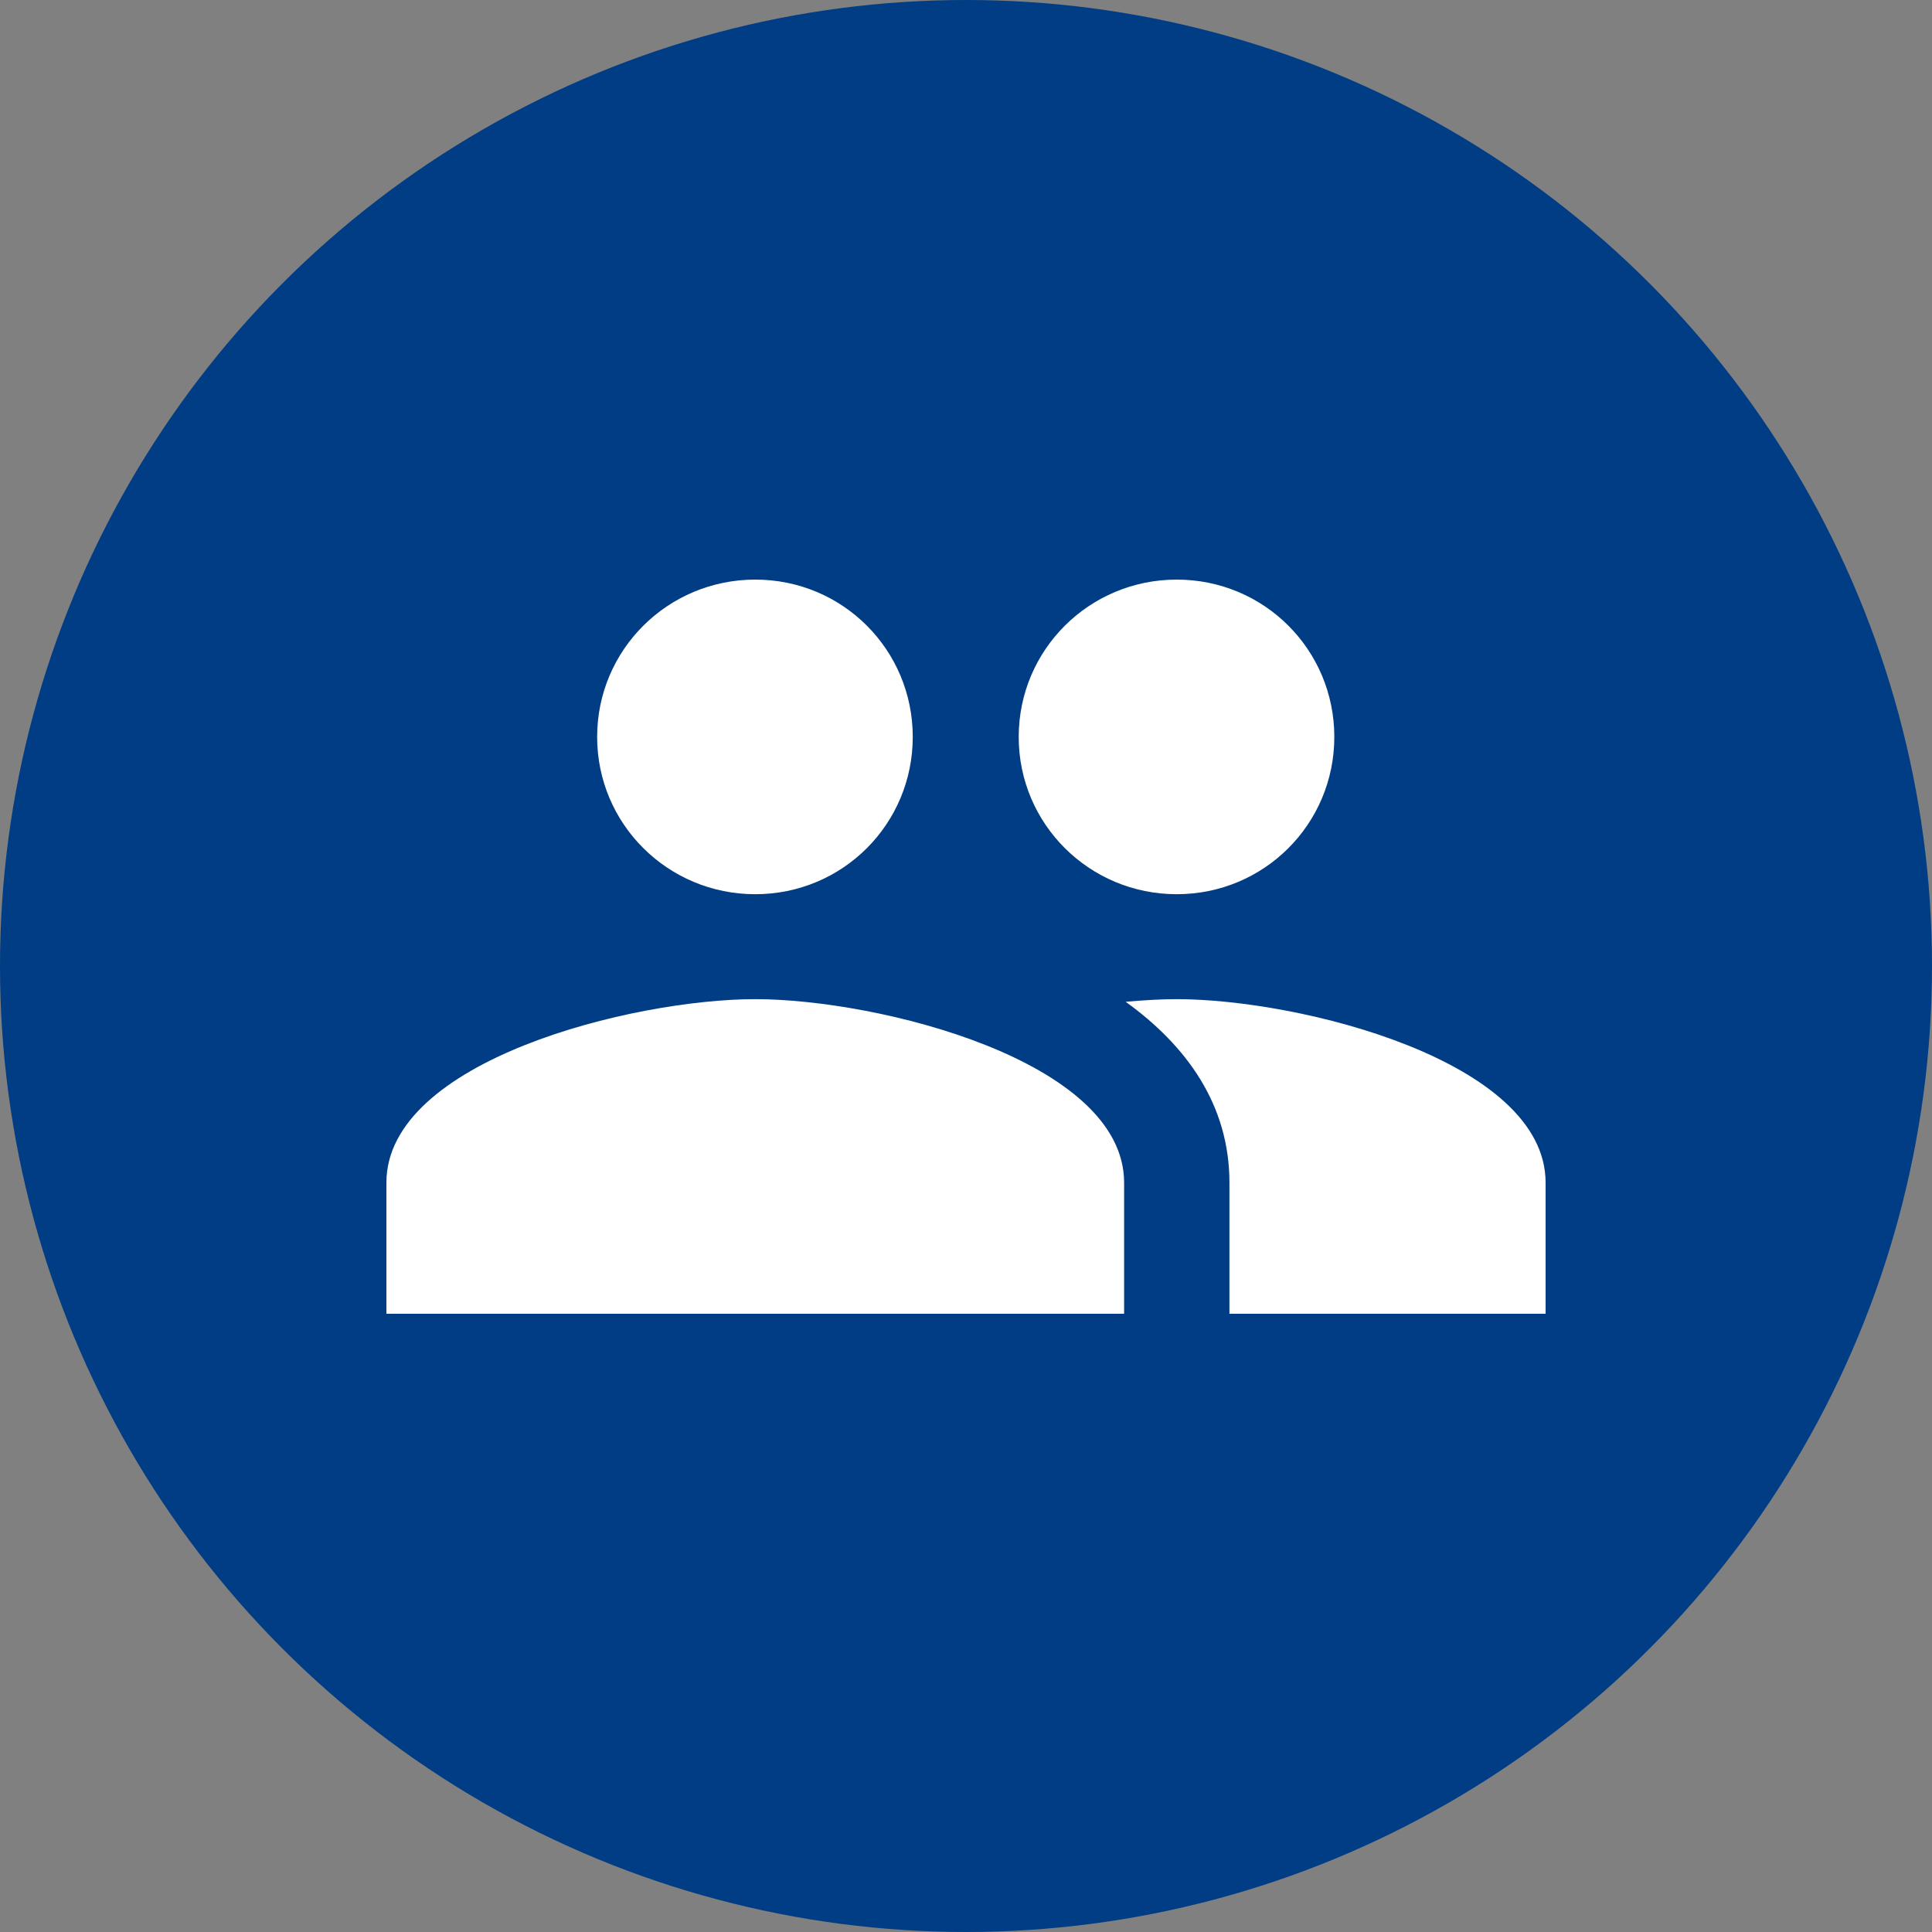 <svg width="25" height="25" viewBox="0 0 25 25" fill="none" xmlns="http://www.w3.org/2000/svg">
<rect x="0" y="0" width="25" height="25" fill="#808080" stroke="none"/>
<circle cx="12.5" cy="12.5" r="12.5" fill="#003D84"/>
<path d="M15.227 11.571C16.359 11.571 17.266 10.662 17.266 9.536C17.266 8.409 16.359 7.5 15.227 7.5C14.095 7.5 13.182 8.409 13.182 9.536C13.182 10.662 14.095 11.571 15.227 11.571ZM9.773 11.571C10.905 11.571 11.811 10.662 11.811 9.536C11.811 8.409 10.905 7.5 9.773 7.5C8.641 7.5 7.727 8.409 7.727 9.536C7.727 10.662 8.641 11.571 9.773 11.571ZM9.773 12.929C8.184 12.929 5 13.723 5 15.304V17H14.546V15.304C14.546 13.723 11.361 12.929 9.773 12.929ZM15.227 12.929C15.03 12.929 14.805 12.942 14.566 12.963C15.357 13.533 15.909 14.299 15.909 15.304V17H20V15.304C20 13.723 16.816 12.929 15.227 12.929Z" fill="white"/>
</svg>
